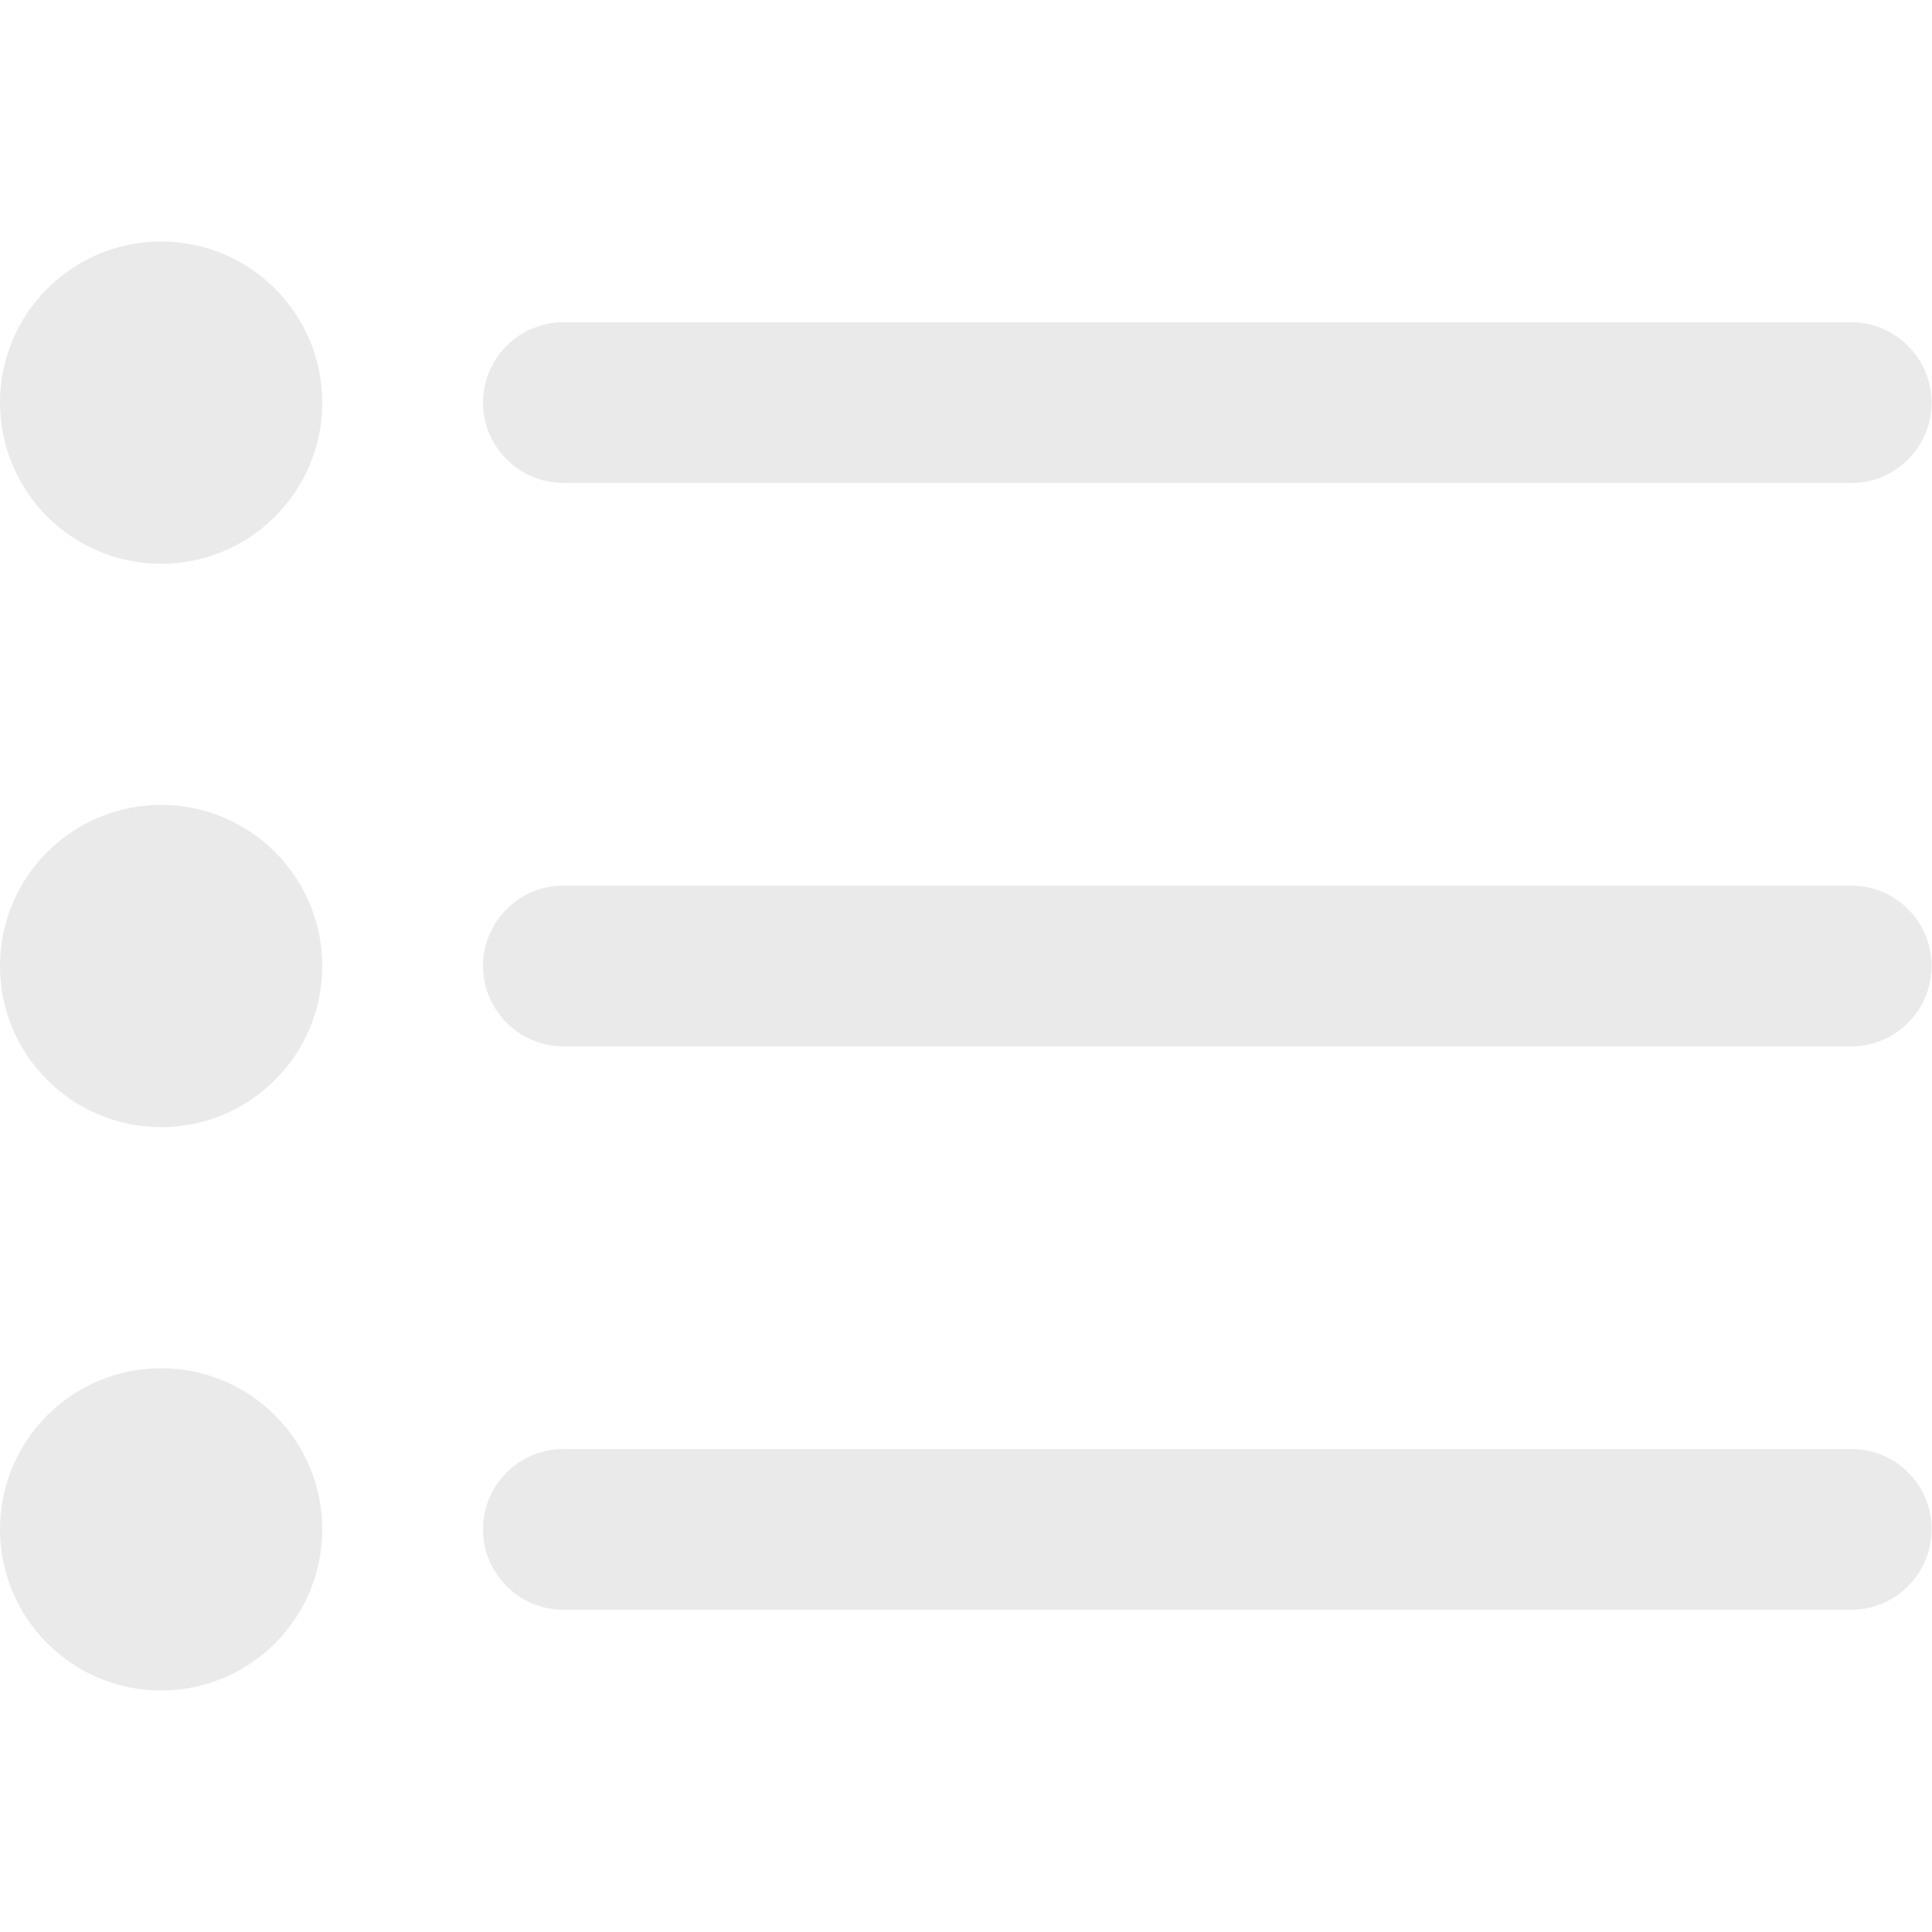 <svg width="20" height="20" viewBox="0 0 20 20" fill="none" xmlns="http://www.w3.org/2000/svg">
<g clip-path="url(#clip0_0_581)">
<path d="M5.832 5H19.164C19.625 5 19.996 4.625 19.996 4.168C19.996 3.711 19.621 3.336 19.164 3.336H5.832C5.371 3.336 5 3.711 5 4.168C5 4.625 5.375 5 5.832 5Z" fill="#EAEAEA"/>
<path d="M19.168 9.168H5.832C5.371 9.168 5 9.543 5 10C5 10.457 5.375 10.832 5.832 10.832H19.164C19.625 10.832 19.996 10.457 19.996 10C19.996 9.543 19.625 9.168 19.168 9.168Z" fill="#EAEAEA"/>
<path d="M19.168 15H5.832C5.371 15 5 15.375 5 15.832C5 16.293 5.375 16.664 5.832 16.664H19.164C19.625 16.664 19.996 16.289 19.996 15.832C20 15.375 19.625 15 19.168 15Z" fill="#EAEAEA"/>
<path d="M1.668 5.836C2.589 5.836 3.336 5.089 3.336 4.168C3.336 3.247 2.589 2.5 1.668 2.5C0.747 2.5 0 3.247 0 4.168C0 5.089 0.747 5.836 1.668 5.836Z" fill="#EAEAEA"/>
<path d="M1.668 11.668C2.589 11.668 3.336 10.921 3.336 10C3.336 9.079 2.589 8.332 1.668 8.332C0.747 8.332 0 9.079 0 10C0 10.921 0.747 11.668 1.668 11.668Z" fill="#EAEAEA"/>
<path d="M1.668 17.5C2.589 17.5 3.336 16.753 3.336 15.832C3.336 14.911 2.589 14.164 1.668 14.164C0.747 14.164 0 14.911 0 15.832C0 16.753 0.747 17.5 1.668 17.5Z" fill="#EAEAEA"/>
</g>
<defs>
<clipPath id="clip0_0_581">
<rect width="20" height="20" fill="white"/>
</clipPath>
</defs>
</svg>
